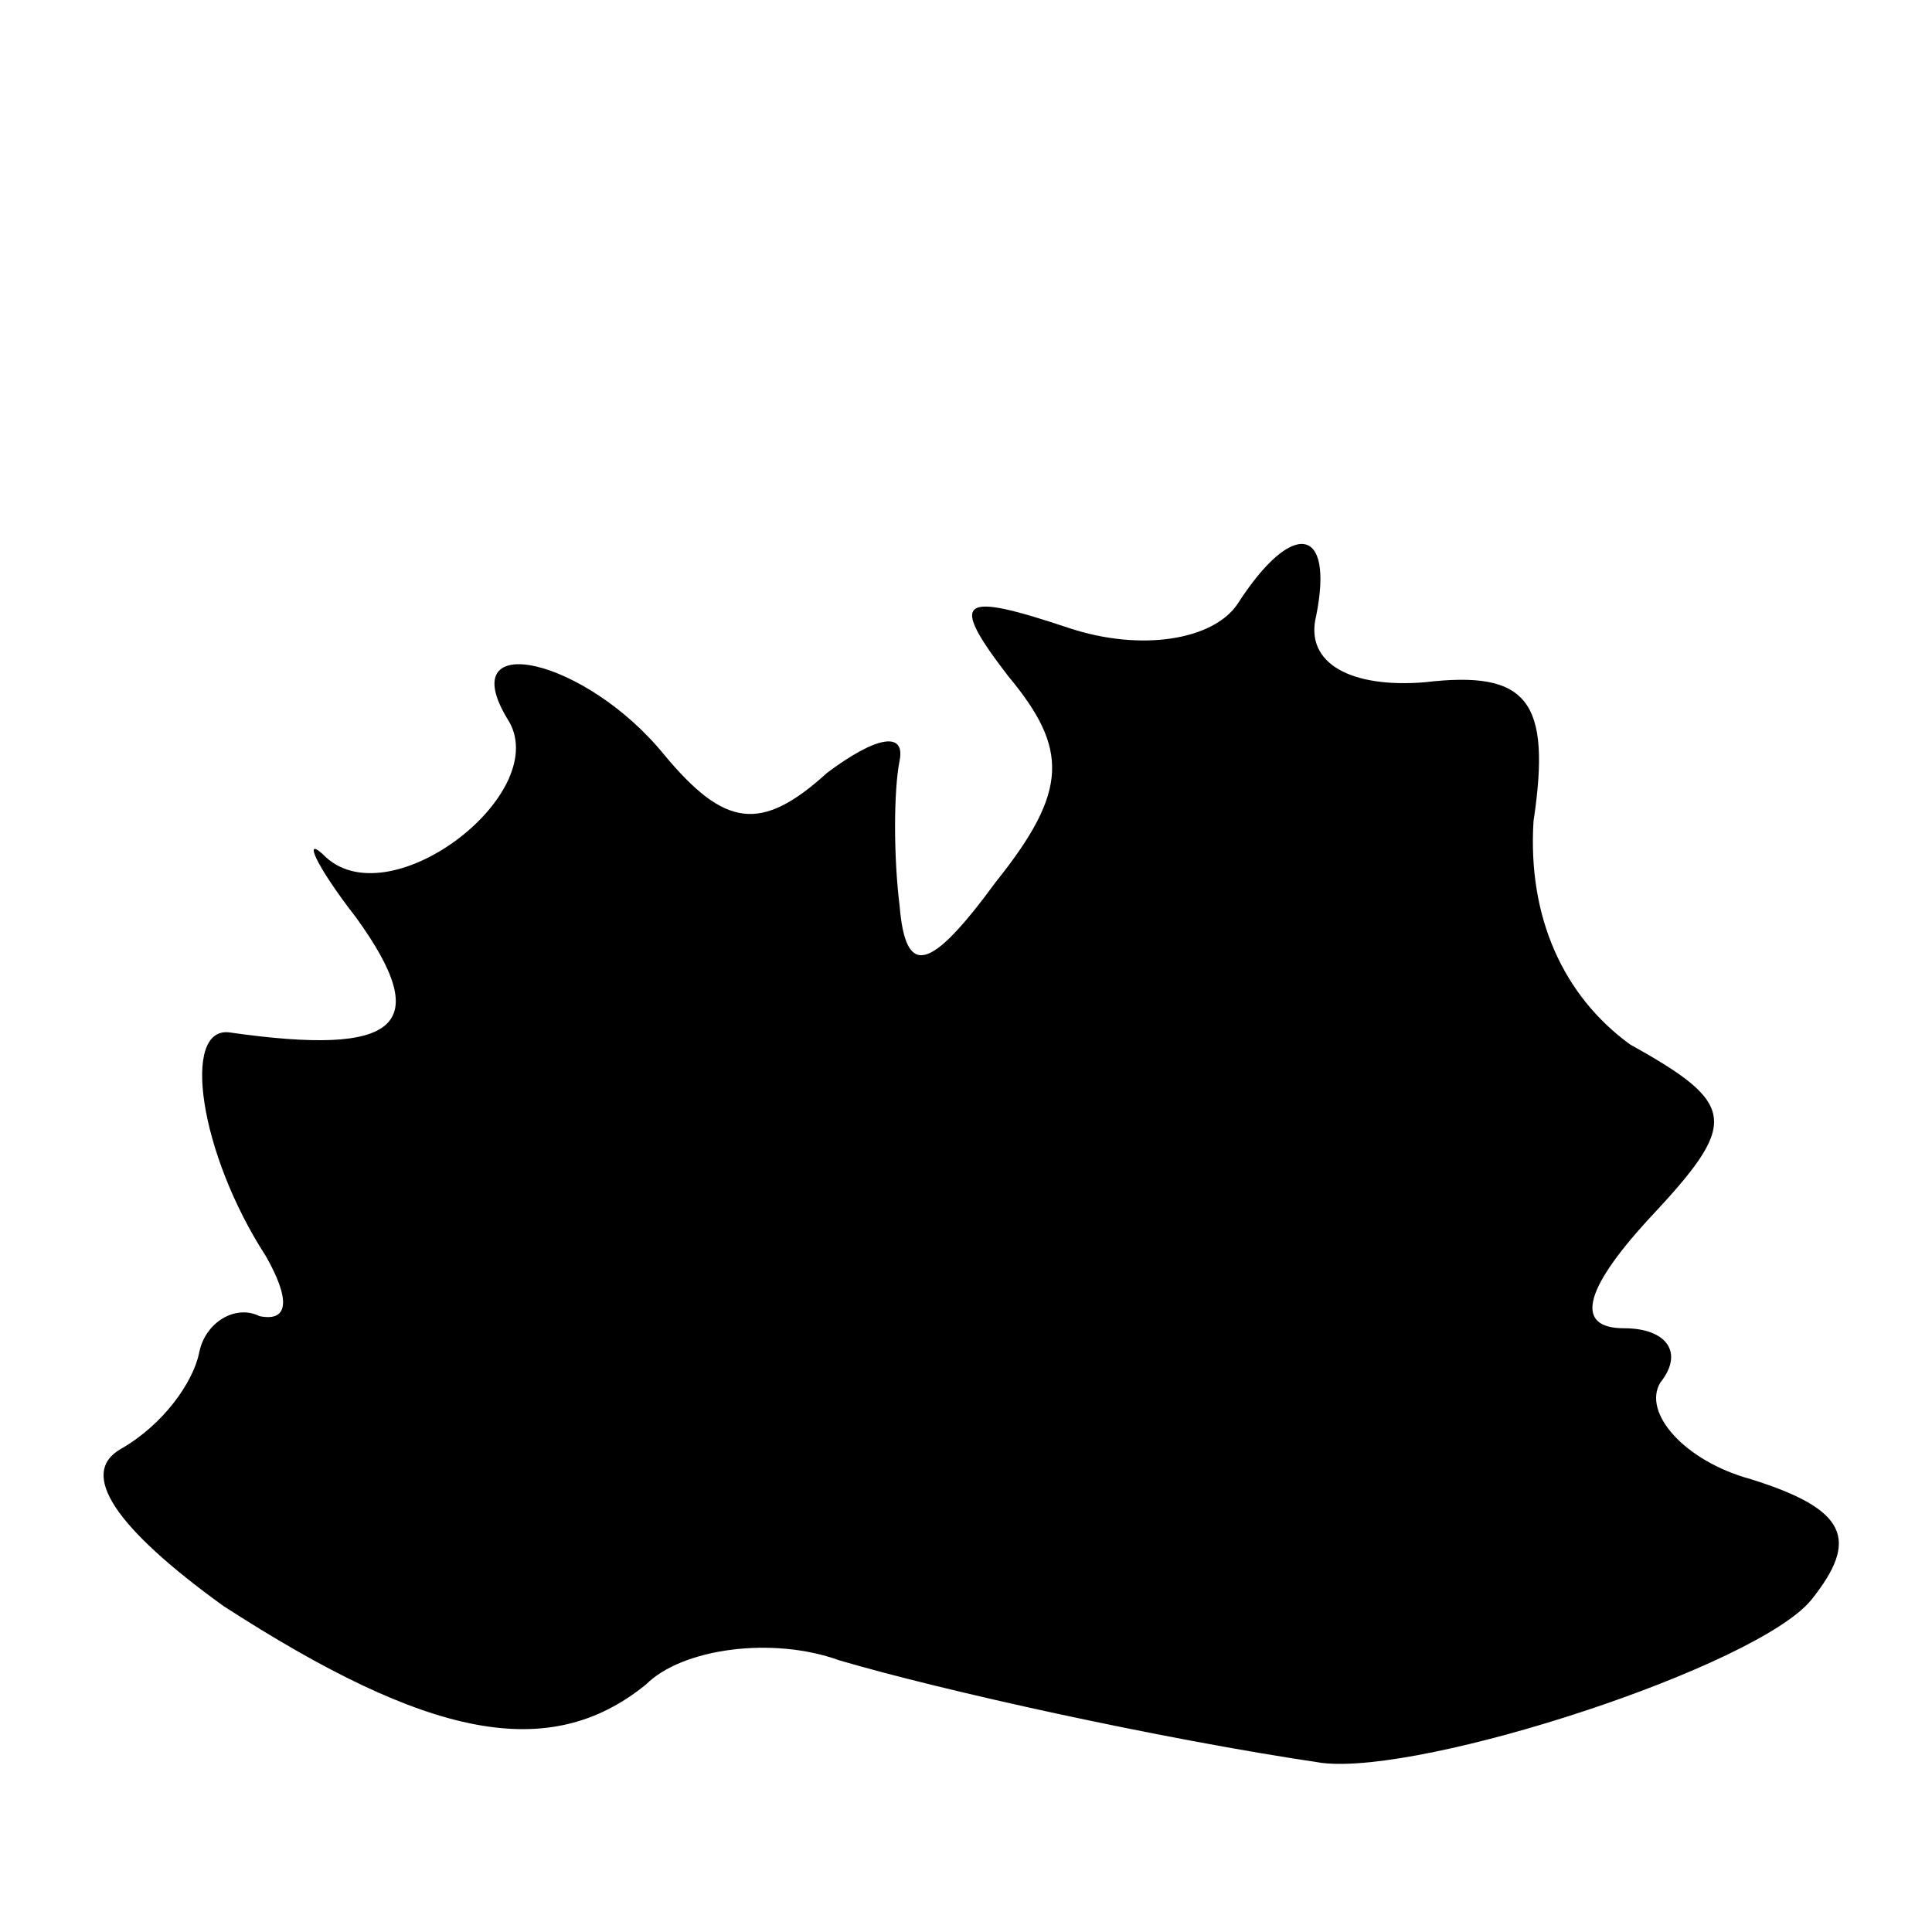 <?xml version="1.0" standalone="no"?>
<!DOCTYPE svg PUBLIC "-//W3C//DTD SVG 20010904//EN"
 "http://www.w3.org/TR/2001/REC-SVG-20010904/DTD/svg10.dtd">
<svg version="1.0" xmlns="http://www.w3.org/2000/svg"
 width="32pt" height="32pt" viewBox="0 0 32 32"
 preserveAspectRatio="xMidYMid meet">
<g transform="translate(0,32) scale(0.1,-0.1)"
fill="#000000" stroke="none">
<path fill="#000000" stroke="none" d="M205 220 c-4 -6 -16 -8 -28 -4 -18 6
-20 5 -10 -8 10 -12 10 -19 -2 -34 -11 -15 -15 -16 -16 -4 -1 8 -1 19 0 24 1
5 -4 4 -12 -2 -11 -10 -17 -9 -27 3 -13 16 -35 21 -26 6 8 -12 -19 -33 -30
-23 -4 4 -2 -1 5 -10 13 -18 7 -23 -21 -19 -8 1 -5 -20 6 -37 4 -7 4 -11 -1
-10 -4 2 -9 -1 -10 -6 -1 -5 -6 -12 -13 -16 -7 -4 -1 -13 17 -26 34 -22 54
-26 70 -13 6 6 21 8 32 4 17 -5 53 -13 80 -17 17 -2 72 16 81 27 8 10 6 15
-10 20 -11 3 -18 11 -15 16 4 5 1 9 -6 9 -8 0 -7 6 4 18 15 16 15 19 -3 29
-11 8 -17 21 -16 37 3 20 -1 25 -18 23 -12 -1 -20 3 -18 11 3 15 -4 16 -13 2z"/>
</g>
</svg>
